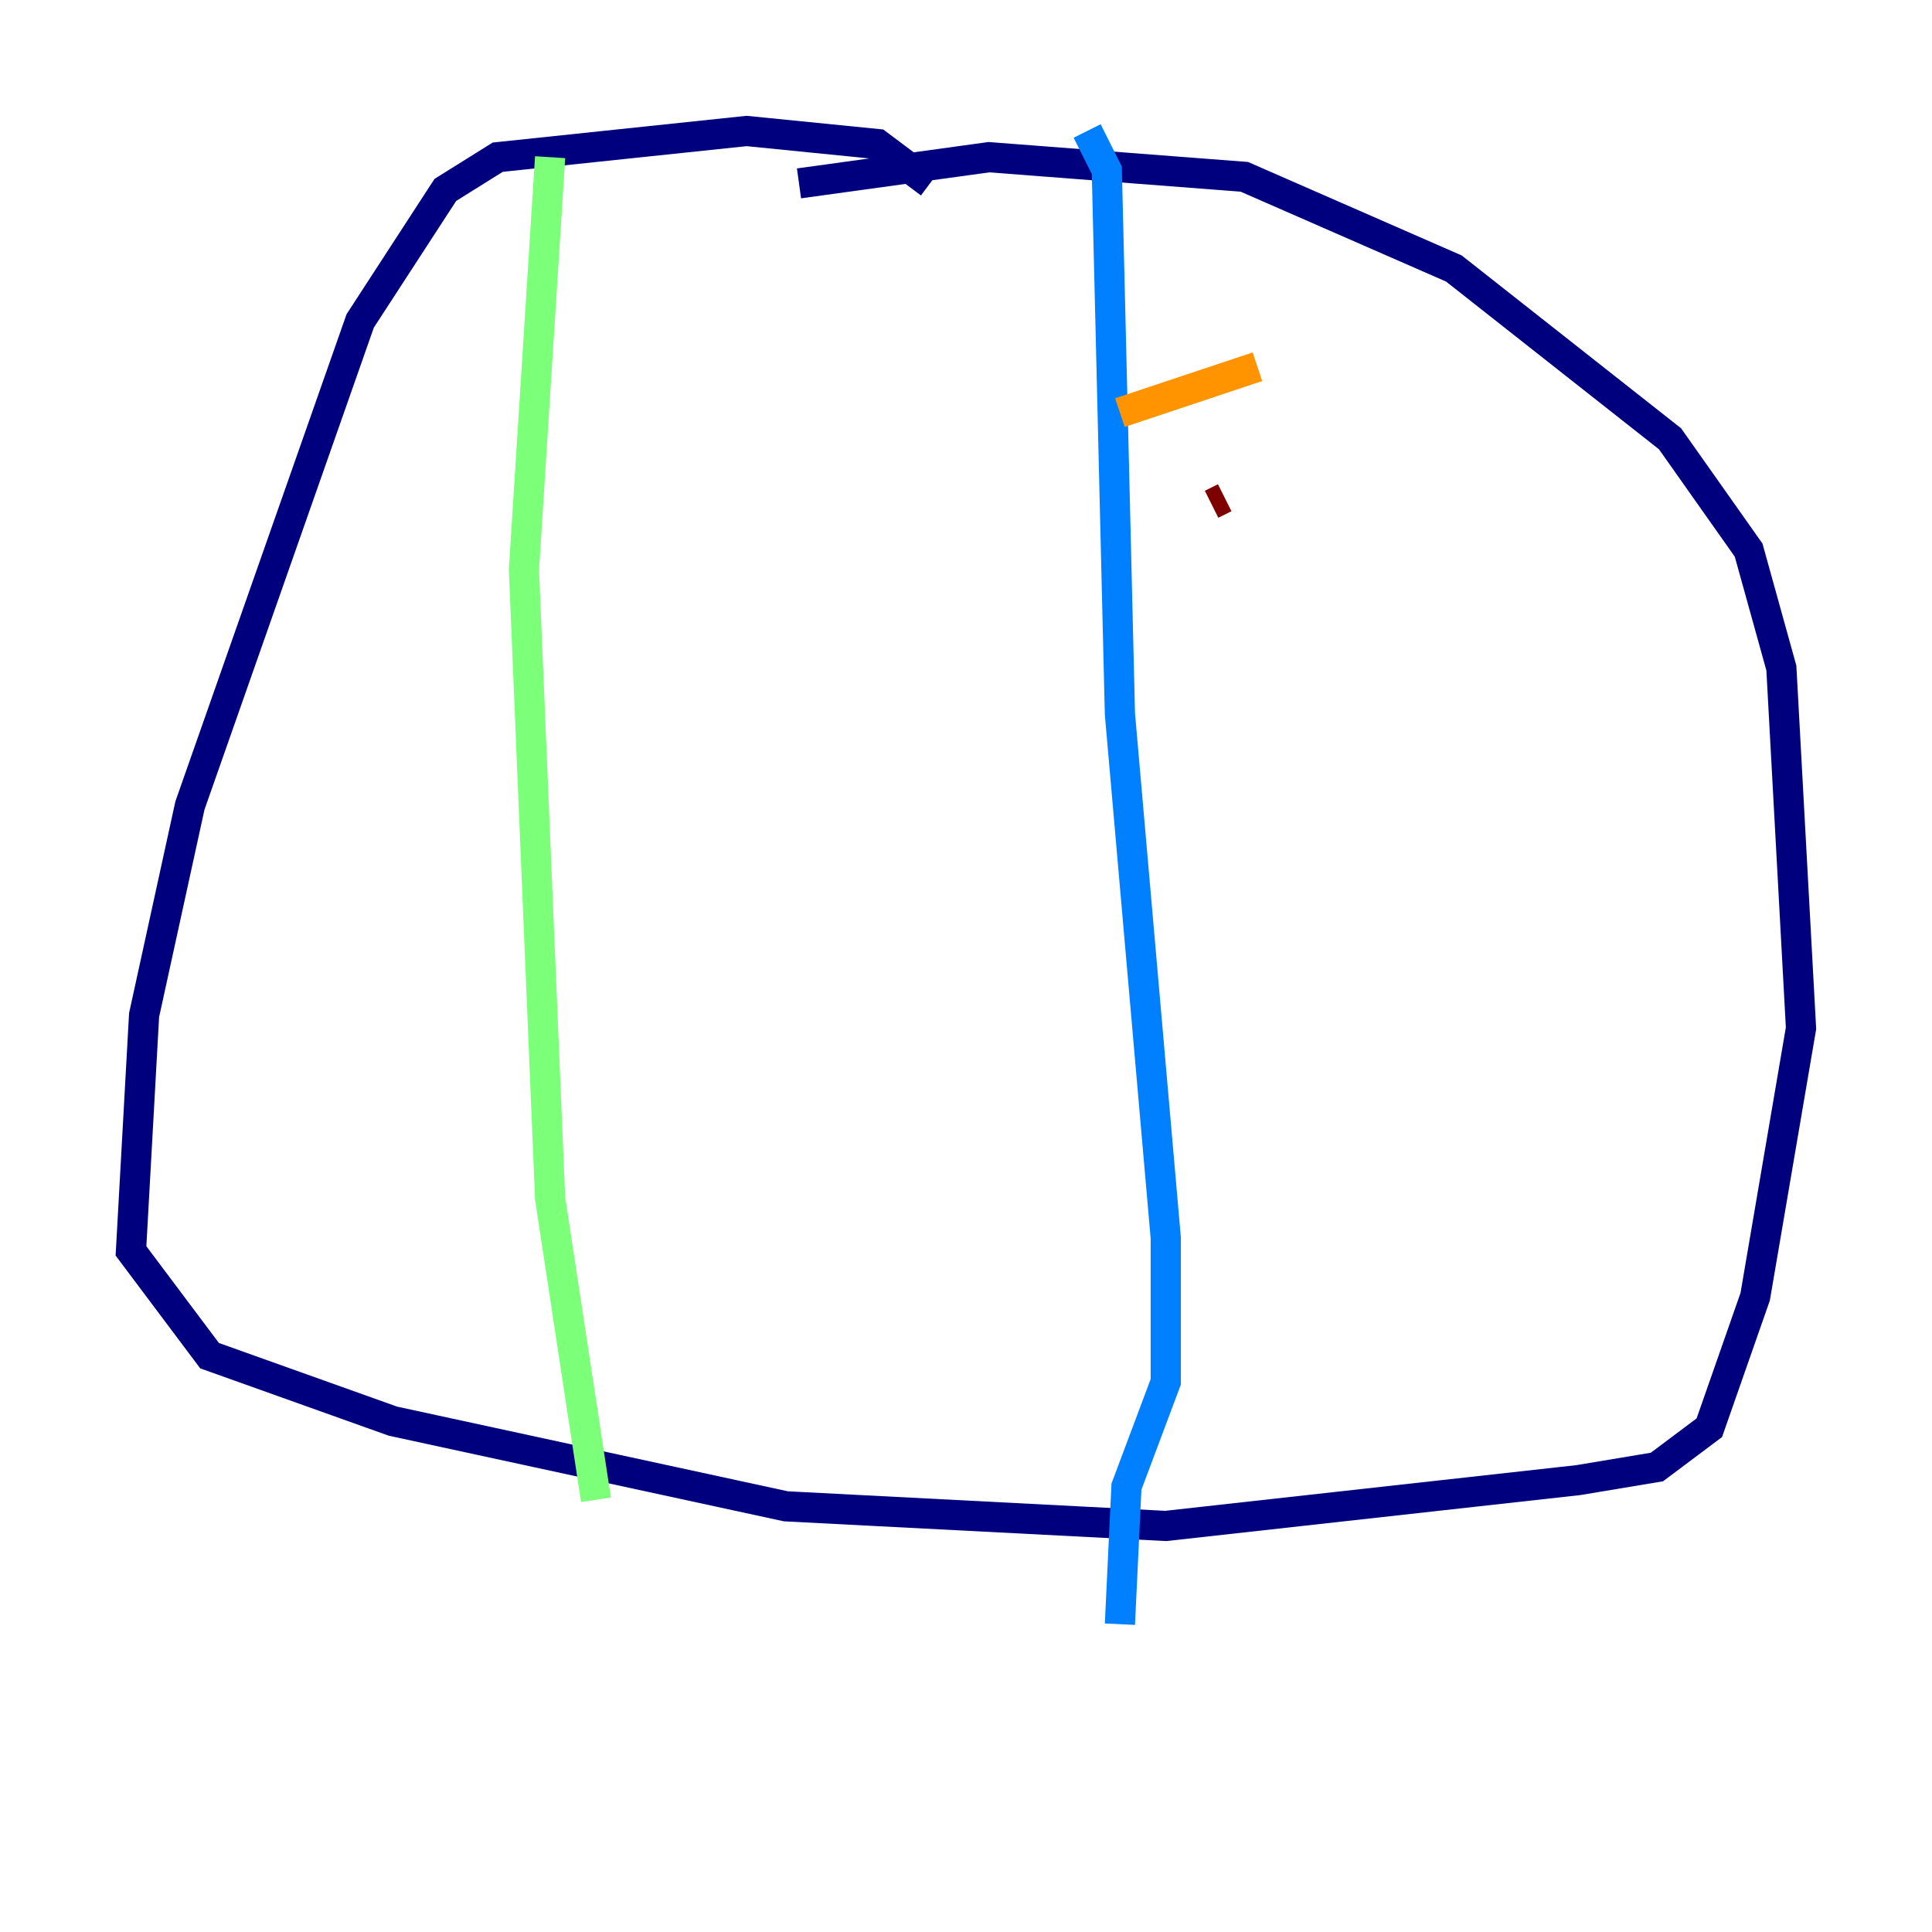 <?xml version="1.0" encoding="utf-8" ?>
<svg baseProfile="tiny" height="128" version="1.2" viewBox="0,0,128,128" width="128" xmlns="http://www.w3.org/2000/svg" xmlns:ev="http://www.w3.org/2001/xml-events" xmlns:xlink="http://www.w3.org/1999/xlink"><defs /><polyline fill="none" points="61.614,12.149 58.142,9.546 49.464,8.678 32.976,10.414 29.505,12.583 23.864,21.261 12.583,53.37 9.546,67.254 8.678,82.875 13.885,89.817 26.034,94.156 52.068,99.797 77.234,101.098 104.57,98.061 109.776,97.193 113.248,94.59 116.285,85.912 119.322,68.122 118.02,44.258 115.851,36.447 110.644,29.071 96.325,17.79 82.441,11.715 65.519,10.414 52.936,12.149" stroke="#00007f" stroke-width="2" /><polyline fill="none" points="72.027,8.678 73.329,11.281 74.197,47.295 77.234,82.007 77.234,91.552 74.63,98.495 74.197,107.607" stroke="#0080ff" stroke-width="2" /><polyline fill="none" points="36.447,10.414 34.712,37.749 36.447,79.403 39.485,99.363" stroke="#7cff79" stroke-width="2" /><polyline fill="none" points="74.197,27.336 83.308,24.298" stroke="#ff9400" stroke-width="2" /><polyline fill="none" points="80.271,33.41 81.139,32.976" stroke="#7f0000" stroke-width="2" /></svg>